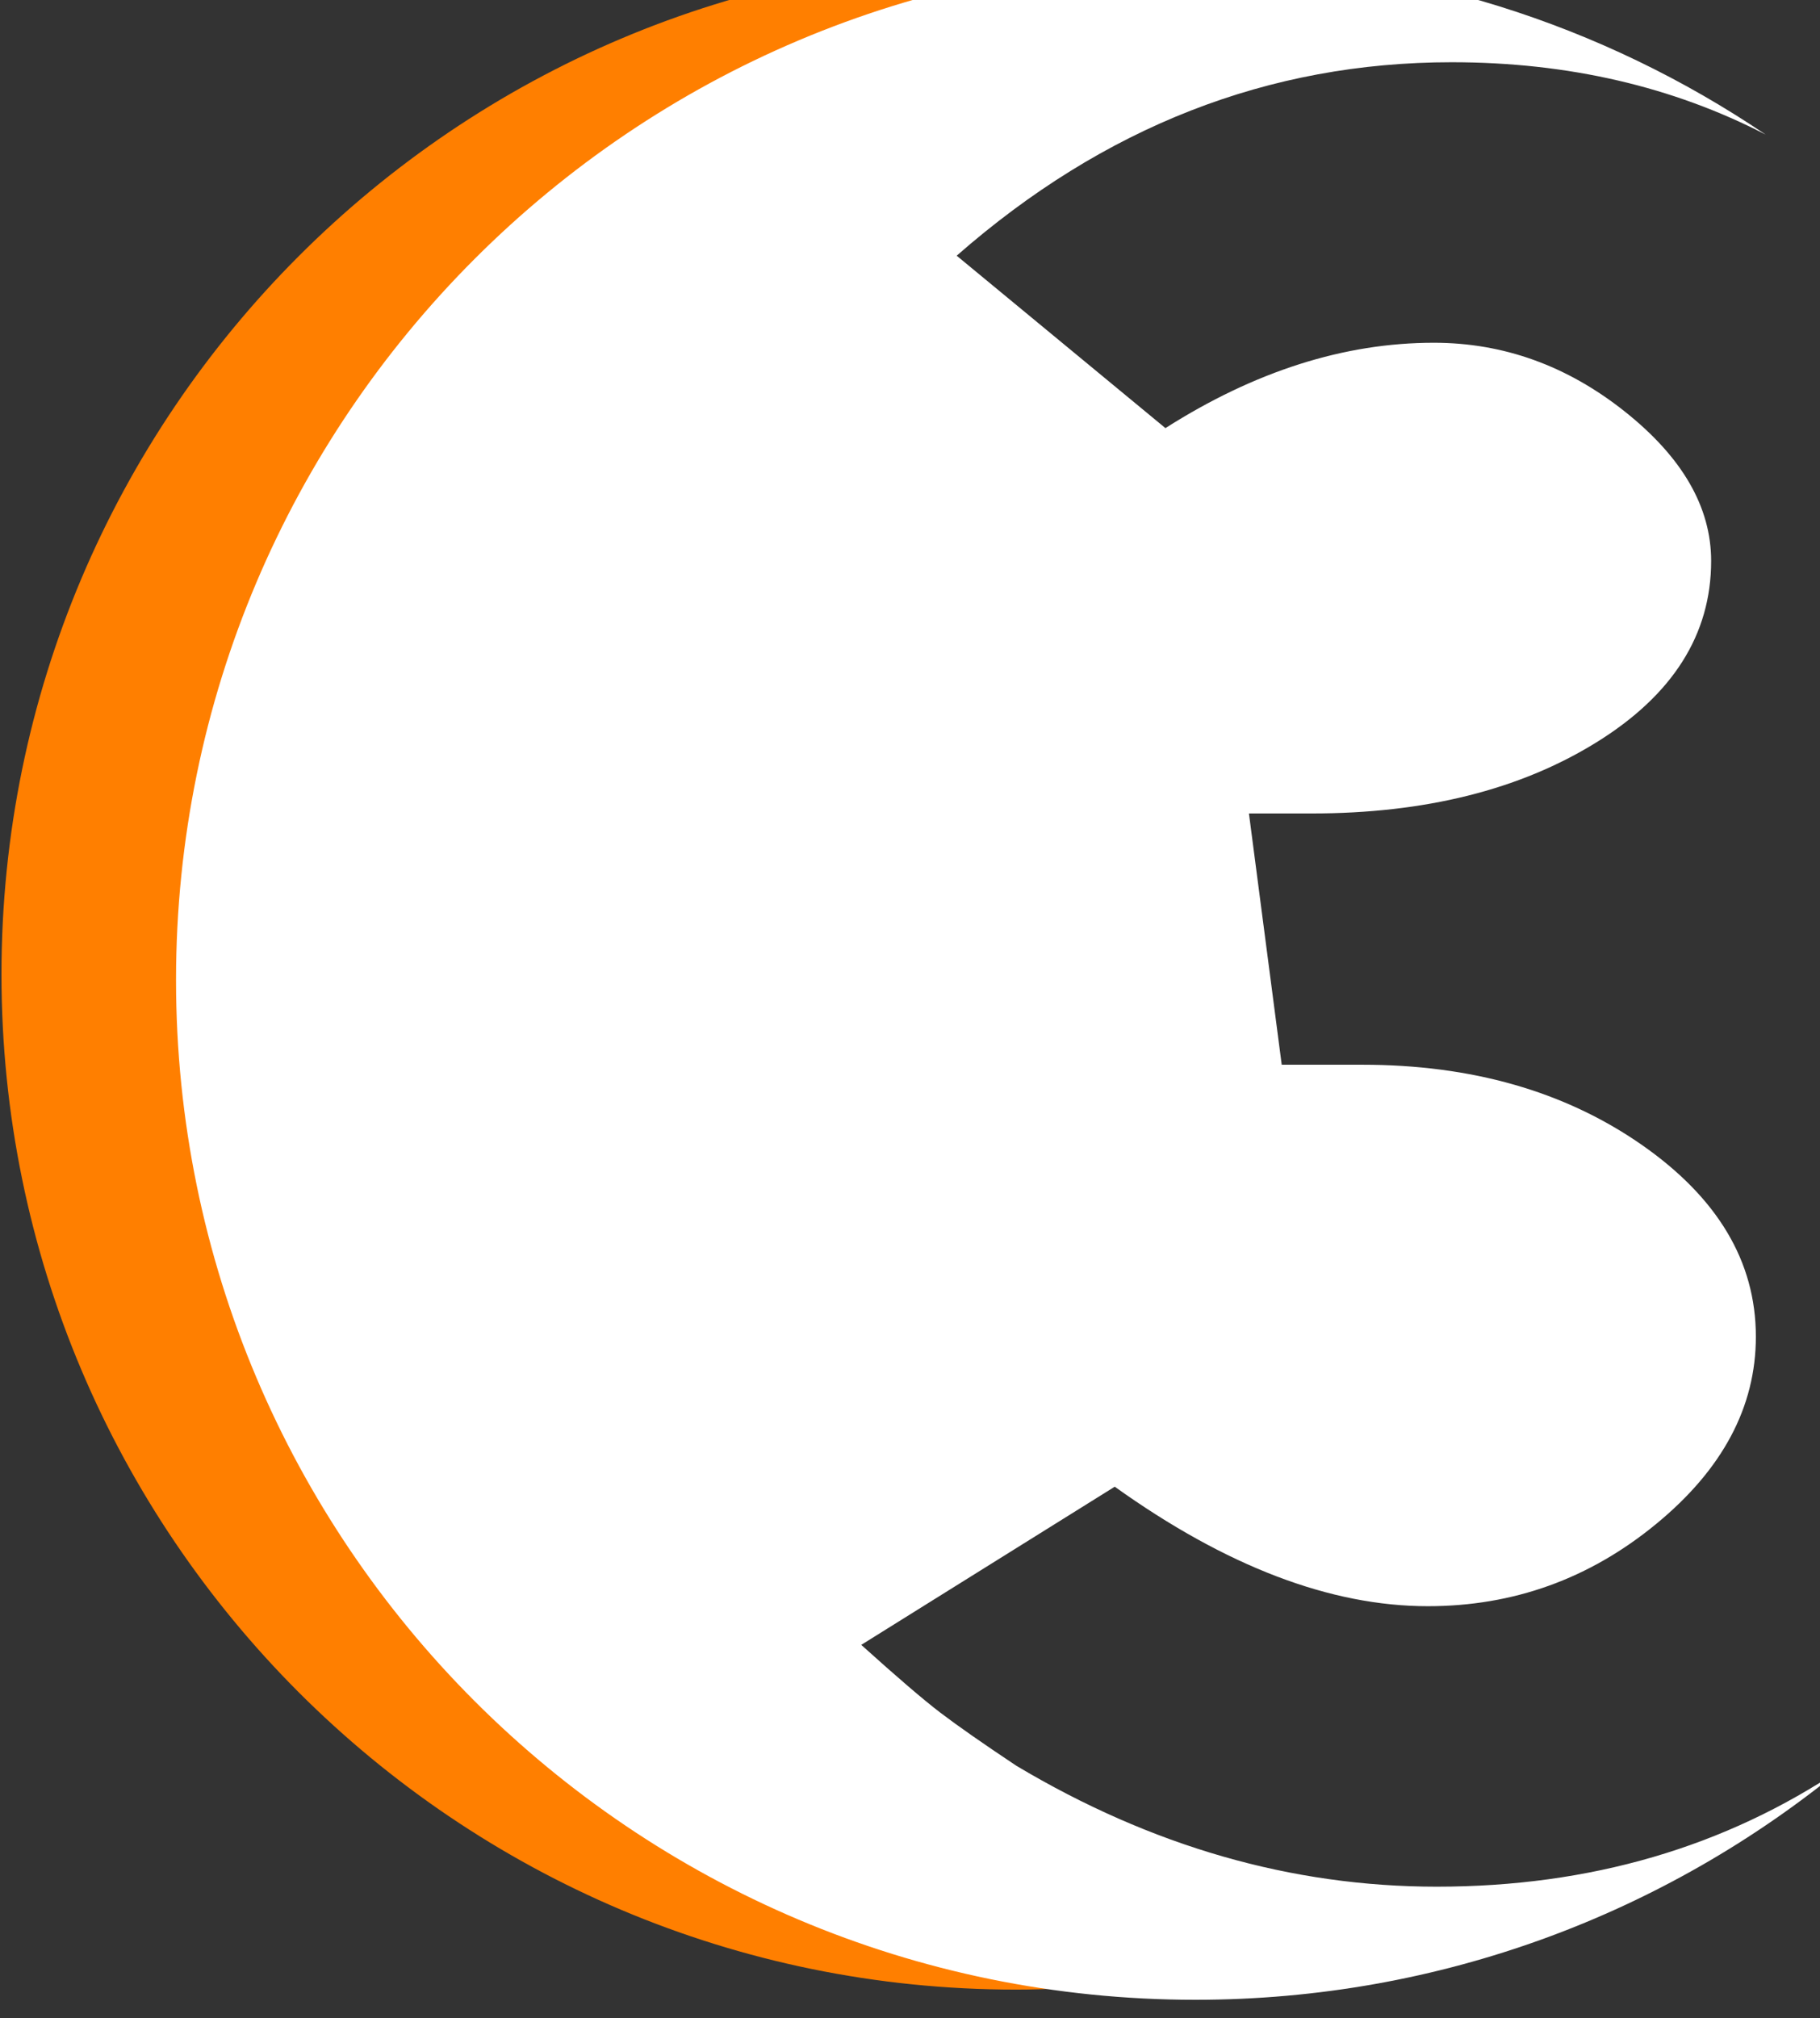 <?xml version="1.0" encoding="UTF-8" standalone="no"?>
<svg
   xmlns:dc="http://purl.org/dc/elements/1.1/"
   xmlns:cc="http://creativecommons.org/ns#"
   xmlns:rdf="http://www.w3.org/1999/02/22-rdf-syntax-ns#"
   xmlns:svg="http://www.w3.org/2000/svg"
   xmlns="http://www.w3.org/2000/svg"
   id="svg863"
   version="1.1"
   viewBox="0 0 20.829 23.088"
   height="23.088mm"
   width="20.829mm">
  <rect x="0" y="0" width="20.829" height="23.088" fill="#333333" stroke="none"/>
  <defs
     id="defs857" />
  <g
     transform="translate(-19.982,-13.313)"
     id="layer1">
    <g
       transform="matrix(0.043,0,0,0.043,18.536,54.892)"
       id="g77">
      <g
         style="display:inline"
         transform="matrix(4.966,0,0,-4.966,367.995,-467.568)"
         id="g50">
        <path
           id="path52"
           style="fill:#ff7f00;fill-opacity:1;fill-rule:nonzero;stroke:none"
           d="m 0,0 c -7.743,0 -15.219,2.148 -22.428,6.45 -1.806,1.204 -3.157,2.15 -4.058,2.835 -0.901,0.688 -2.306,1.894 -4.215,3.615 l 5.09,74.104 c 7.847,6.88 16.648,10.32 26.405,10.32 6.233,0 -2.402,5.441 -13.669,5.441 -30.032,0 -54.377,-24.355 -54.377,-54.4 0,-30.045 24.345,-54.399 54.377,-54.399 C 0.218,-6.034 8.172,0 0,0" />
      </g>
      <g
         transform="matrix(4.966,0,0,-4.966,416.036,-464.988)"
         id="g54">
        <path
           id="path56"
           style="fill:#ffffff;fill-opacity:1;fill-rule:nonzero;stroke:none"
           d="m 0,0 c -7.78,0 -15.292,2.158 -22.535,6.479 -1.814,1.207 -3.172,2.158 -4.077,2.847 -0.905,0.69 -2.317,1.901 -4.235,3.629 l 13.586,8.474 c 5.966,-4.267 11.56,-6.402 16.781,-6.402 4.58,0 8.655,1.464 12.227,4.398 3.568,2.929 5.353,6.277 5.353,10.043 0,4.023 -2.052,7.457 -6.153,10.303 -4.103,2.843 -9.084,4.266 -14.944,4.266 h -4.315 l -1.757,13.461 h 3.356 c 6.073,0 11.16,1.268 15.263,3.807 4.1,2.539 6.153,5.781 6.153,9.721 0,2.89 -1.545,5.559 -4.635,8.012 -3.091,2.453 -6.5,3.679 -10.229,3.679 -4.794,0 -9.589,-1.525 -14.383,-4.573 l -11.188,9.237 c 7.883,6.909 16.727,10.365 26.531,10.365 6.261,0 11.859,-1.313 16.824,-3.875 -8.723,5.896 -19.239,9.339 -30.56,9.339 -30.173,0 -54.634,-24.461 -54.634,-54.635 0,-30.175 24.461,-54.635 54.634,-54.635 13.156,0 25.223,4.651 34.654,12.397 C 15.448,2.117 8.211,0 0,0" />
      </g>
    </g>
  </g>
</svg>
